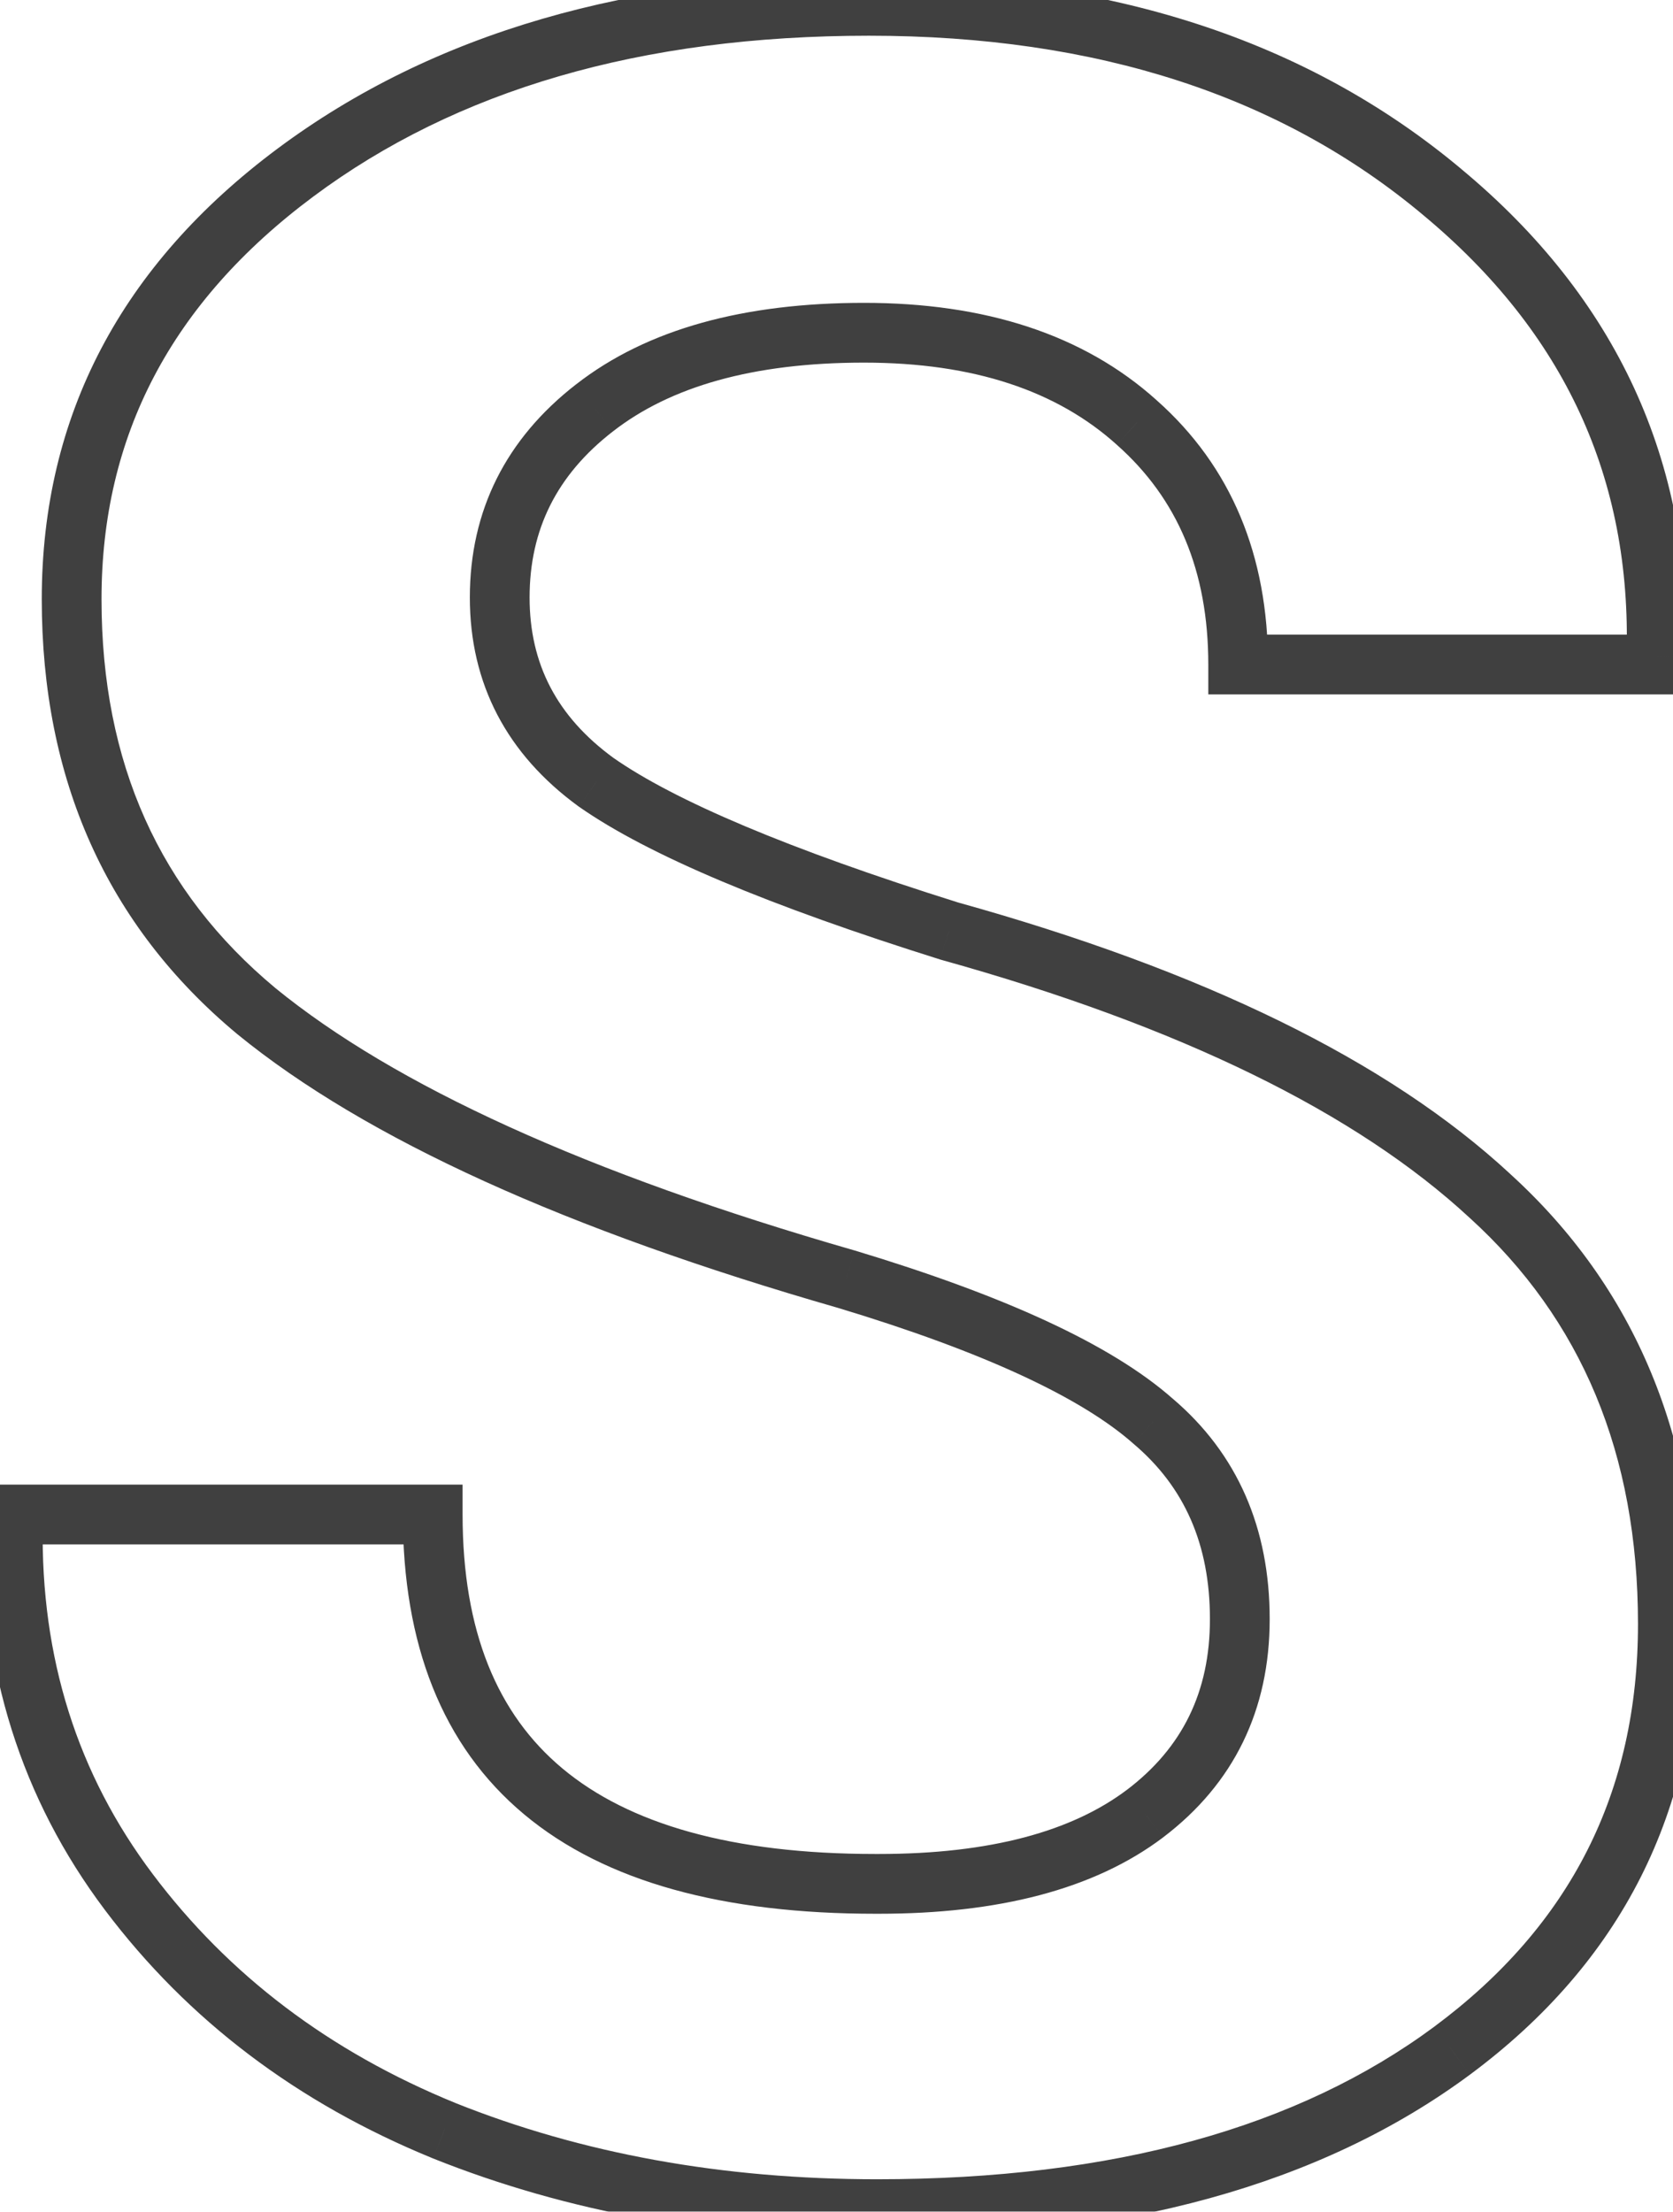 <svg width="56" height="74" viewBox="0 0 56 74" fill="none" xmlns="http://www.w3.org/2000/svg">
<mask id="path-1-outside-1_353_286" maskUnits="userSpaceOnUse" x="-1" y="-1.234" width="58" height="77" fill="black">
<rect fill="white" x="-1" y="-1.234" width="58" height="77"/>
<path d="M29.305 63.031H29.414C33.279 63.031 36.25 62.247 38.328 60.68C40.443 59.075 41.5 56.906 41.5 54.172C41.5 51.401 40.534 49.195 38.602 47.555C36.706 45.878 33.279 44.292 28.32 42.797C19.315 40.208 12.734 37.219 8.578 33.828C4.458 30.401 2.398 25.807 2.398 20.047C2.398 14.25 4.896 9.492 9.891 5.773C14.885 2.055 21.284 0.195 29.086 0.195C36.925 0.195 43.323 2.273 48.281 6.43C53.24 10.55 55.628 15.727 55.445 21.961L55.391 22.234H41.445C41.445 18.844 40.315 16.146 38.055 14.141C35.831 12.135 32.786 11.133 28.922 11.133C25.057 11.133 22.049 11.971 19.898 13.648C17.784 15.289 16.727 17.404 16.727 19.992C16.727 22.544 17.802 24.604 19.953 26.172C22.141 27.703 26.078 29.362 31.766 31.148C39.896 33.409 45.93 36.362 49.867 40.008C53.841 43.617 55.828 48.393 55.828 54.336C55.828 60.279 53.422 65.037 48.609 68.609C43.833 72.146 37.417 73.914 29.359 73.914C24.073 73.914 19.242 73.039 14.867 71.289C10.492 69.503 6.974 66.841 4.312 63.305C1.651 59.768 0.357 55.667 0.43 51L0.539 50.672H14.484C14.484 58.911 19.424 63.031 29.305 63.031Z"/>
</mask>
<path d="M38.328 60.68L38.93 61.478L38.932 61.476L38.328 60.68ZM38.602 47.555L37.939 48.304L37.947 48.31L37.954 48.317L38.602 47.555ZM28.32 42.797L28.609 41.839L28.597 41.836L28.32 42.797ZM8.578 33.828L7.939 34.597L7.946 34.603L8.578 33.828ZM48.281 6.43L47.639 7.196L47.642 7.199L48.281 6.43ZM55.445 21.961L56.426 22.157L56.442 22.074L56.445 21.99L55.445 21.961ZM55.391 22.234V23.234H56.21L56.371 22.43L55.391 22.234ZM41.445 22.234H40.445V23.234H41.445V22.234ZM38.055 14.141L37.385 14.883L37.391 14.889L38.055 14.141ZM19.898 13.648L20.511 14.438L20.513 14.437L19.898 13.648ZM19.953 26.172L19.364 26.98L19.372 26.986L19.38 26.991L19.953 26.172ZM31.766 31.148L31.466 32.102L31.482 32.108L31.498 32.112L31.766 31.148ZM49.867 40.008L49.188 40.742L49.195 40.748L49.867 40.008ZM48.609 68.609L49.205 69.413L49.206 69.412L48.609 68.609ZM14.867 71.289L14.489 72.215L14.496 72.218L14.867 71.289ZM0.43 51L-0.519 50.684L-0.568 50.83L-0.57 50.984L0.43 51ZM0.539 50.672V49.672H-0.182L-0.41 50.356L0.539 50.672ZM14.484 50.672H15.484V49.672H14.484V50.672ZM29.305 64.031H29.414V62.031H29.305V64.031ZM29.414 64.031C33.395 64.031 36.613 63.226 38.93 61.478L37.726 59.881C35.887 61.268 33.162 62.031 29.414 62.031V64.031ZM38.932 61.476C41.305 59.676 42.5 57.208 42.5 54.172H40.5C40.5 56.605 39.58 58.474 37.724 59.883L38.932 61.476ZM42.5 54.172C42.5 51.138 41.427 48.642 39.249 46.792L37.954 48.317C39.64 49.748 40.5 51.664 40.5 54.172H42.5ZM39.264 46.806C37.197 44.977 33.591 43.341 28.609 41.839L28.032 43.754C32.967 45.242 36.215 46.779 37.939 48.304L39.264 46.806ZM28.597 41.836C19.639 39.261 13.211 36.317 9.21 33.053L7.946 34.603C12.258 38.12 18.991 41.156 28.044 43.758L28.597 41.836ZM9.218 33.059C5.345 29.838 3.398 25.536 3.398 20.047H1.398C1.398 26.079 3.572 30.964 7.939 34.597L9.218 33.059ZM3.398 20.047C3.398 14.592 5.725 10.122 10.488 6.576L9.293 4.971C4.067 8.863 1.398 13.908 1.398 20.047H3.398ZM10.488 6.576C15.271 3.015 21.444 1.195 29.086 1.195V-0.805C21.124 -0.805 14.5 1.095 9.293 4.971L10.488 6.576ZM29.086 1.195C36.741 1.195 42.897 3.221 47.639 7.196L48.924 5.663C43.749 1.326 37.108 -0.805 29.086 -0.805V1.195ZM47.642 7.199C52.373 11.13 54.619 16.017 54.446 21.932L56.445 21.99C56.636 15.437 54.106 9.969 48.92 5.661L47.642 7.199ZM54.465 21.765L54.41 22.038L56.371 22.43L56.426 22.157L54.465 21.765ZM55.391 21.234H41.445V23.234H55.391V21.234ZM42.445 22.234C42.445 18.597 41.22 15.612 38.718 13.393L37.391 14.889C39.41 16.68 40.445 19.091 40.445 22.234H42.445ZM38.724 13.398C36.268 11.184 32.96 10.133 28.922 10.133V12.133C32.613 12.133 35.393 13.087 37.385 14.883L38.724 13.398ZM28.922 10.133C24.925 10.133 21.67 10.999 19.284 12.86L20.513 14.437C22.428 12.944 25.189 12.133 28.922 12.133V10.133ZM19.285 12.858C16.936 14.681 15.727 17.083 15.727 19.992H17.727C17.727 17.725 18.631 15.897 20.511 14.438L19.285 12.858ZM15.727 19.992C15.727 22.88 16.968 25.234 19.364 26.98L20.542 25.364C18.636 23.975 17.727 22.209 17.727 19.992H15.727ZM19.38 26.991C21.704 28.618 25.771 30.314 31.466 32.102L32.065 30.194C26.385 28.41 22.578 26.788 20.527 25.353L19.38 26.991ZM31.498 32.112C39.554 34.352 45.415 37.249 49.188 40.742L50.547 39.274C46.444 35.475 40.238 32.466 32.033 30.185L31.498 32.112ZM49.195 40.748C52.937 44.146 54.828 48.642 54.828 54.336H56.828C56.828 48.145 54.746 43.088 50.539 39.268L49.195 40.748ZM54.828 54.336C54.828 59.959 52.574 64.42 48.013 67.806L49.206 69.412C54.27 65.653 56.828 60.598 56.828 54.336H54.828ZM48.014 67.806C43.462 71.176 37.278 72.914 29.359 72.914V74.914C37.556 74.914 44.204 73.115 49.205 69.413L48.014 67.806ZM29.359 72.914C24.185 72.914 19.482 72.058 15.239 70.361L14.496 72.218C19.003 74.02 23.961 74.914 29.359 74.914V72.914ZM15.245 70.363C11.025 68.64 7.657 66.086 5.112 62.703L3.513 63.906C6.291 67.596 9.959 70.365 14.489 72.215L15.245 70.363ZM5.112 62.703C2.591 59.355 1.36 55.473 1.43 51.016L-0.57 50.984C-0.646 55.86 0.711 60.182 3.513 63.906L5.112 62.703ZM1.378 51.316L1.488 50.988L-0.41 50.356L-0.519 50.684L1.378 51.316ZM0.539 51.672H14.484V49.672H0.539V51.672ZM13.484 50.672C13.484 54.998 14.79 58.409 17.549 60.709C20.273 62.981 24.25 64.031 29.305 64.031V62.031C24.479 62.031 21.046 61.021 18.83 59.173C16.649 57.355 15.484 54.585 15.484 50.672H13.484Z" fill="#404040" mask="url(#path-1-outside-1_353_286)"/>
</svg>
